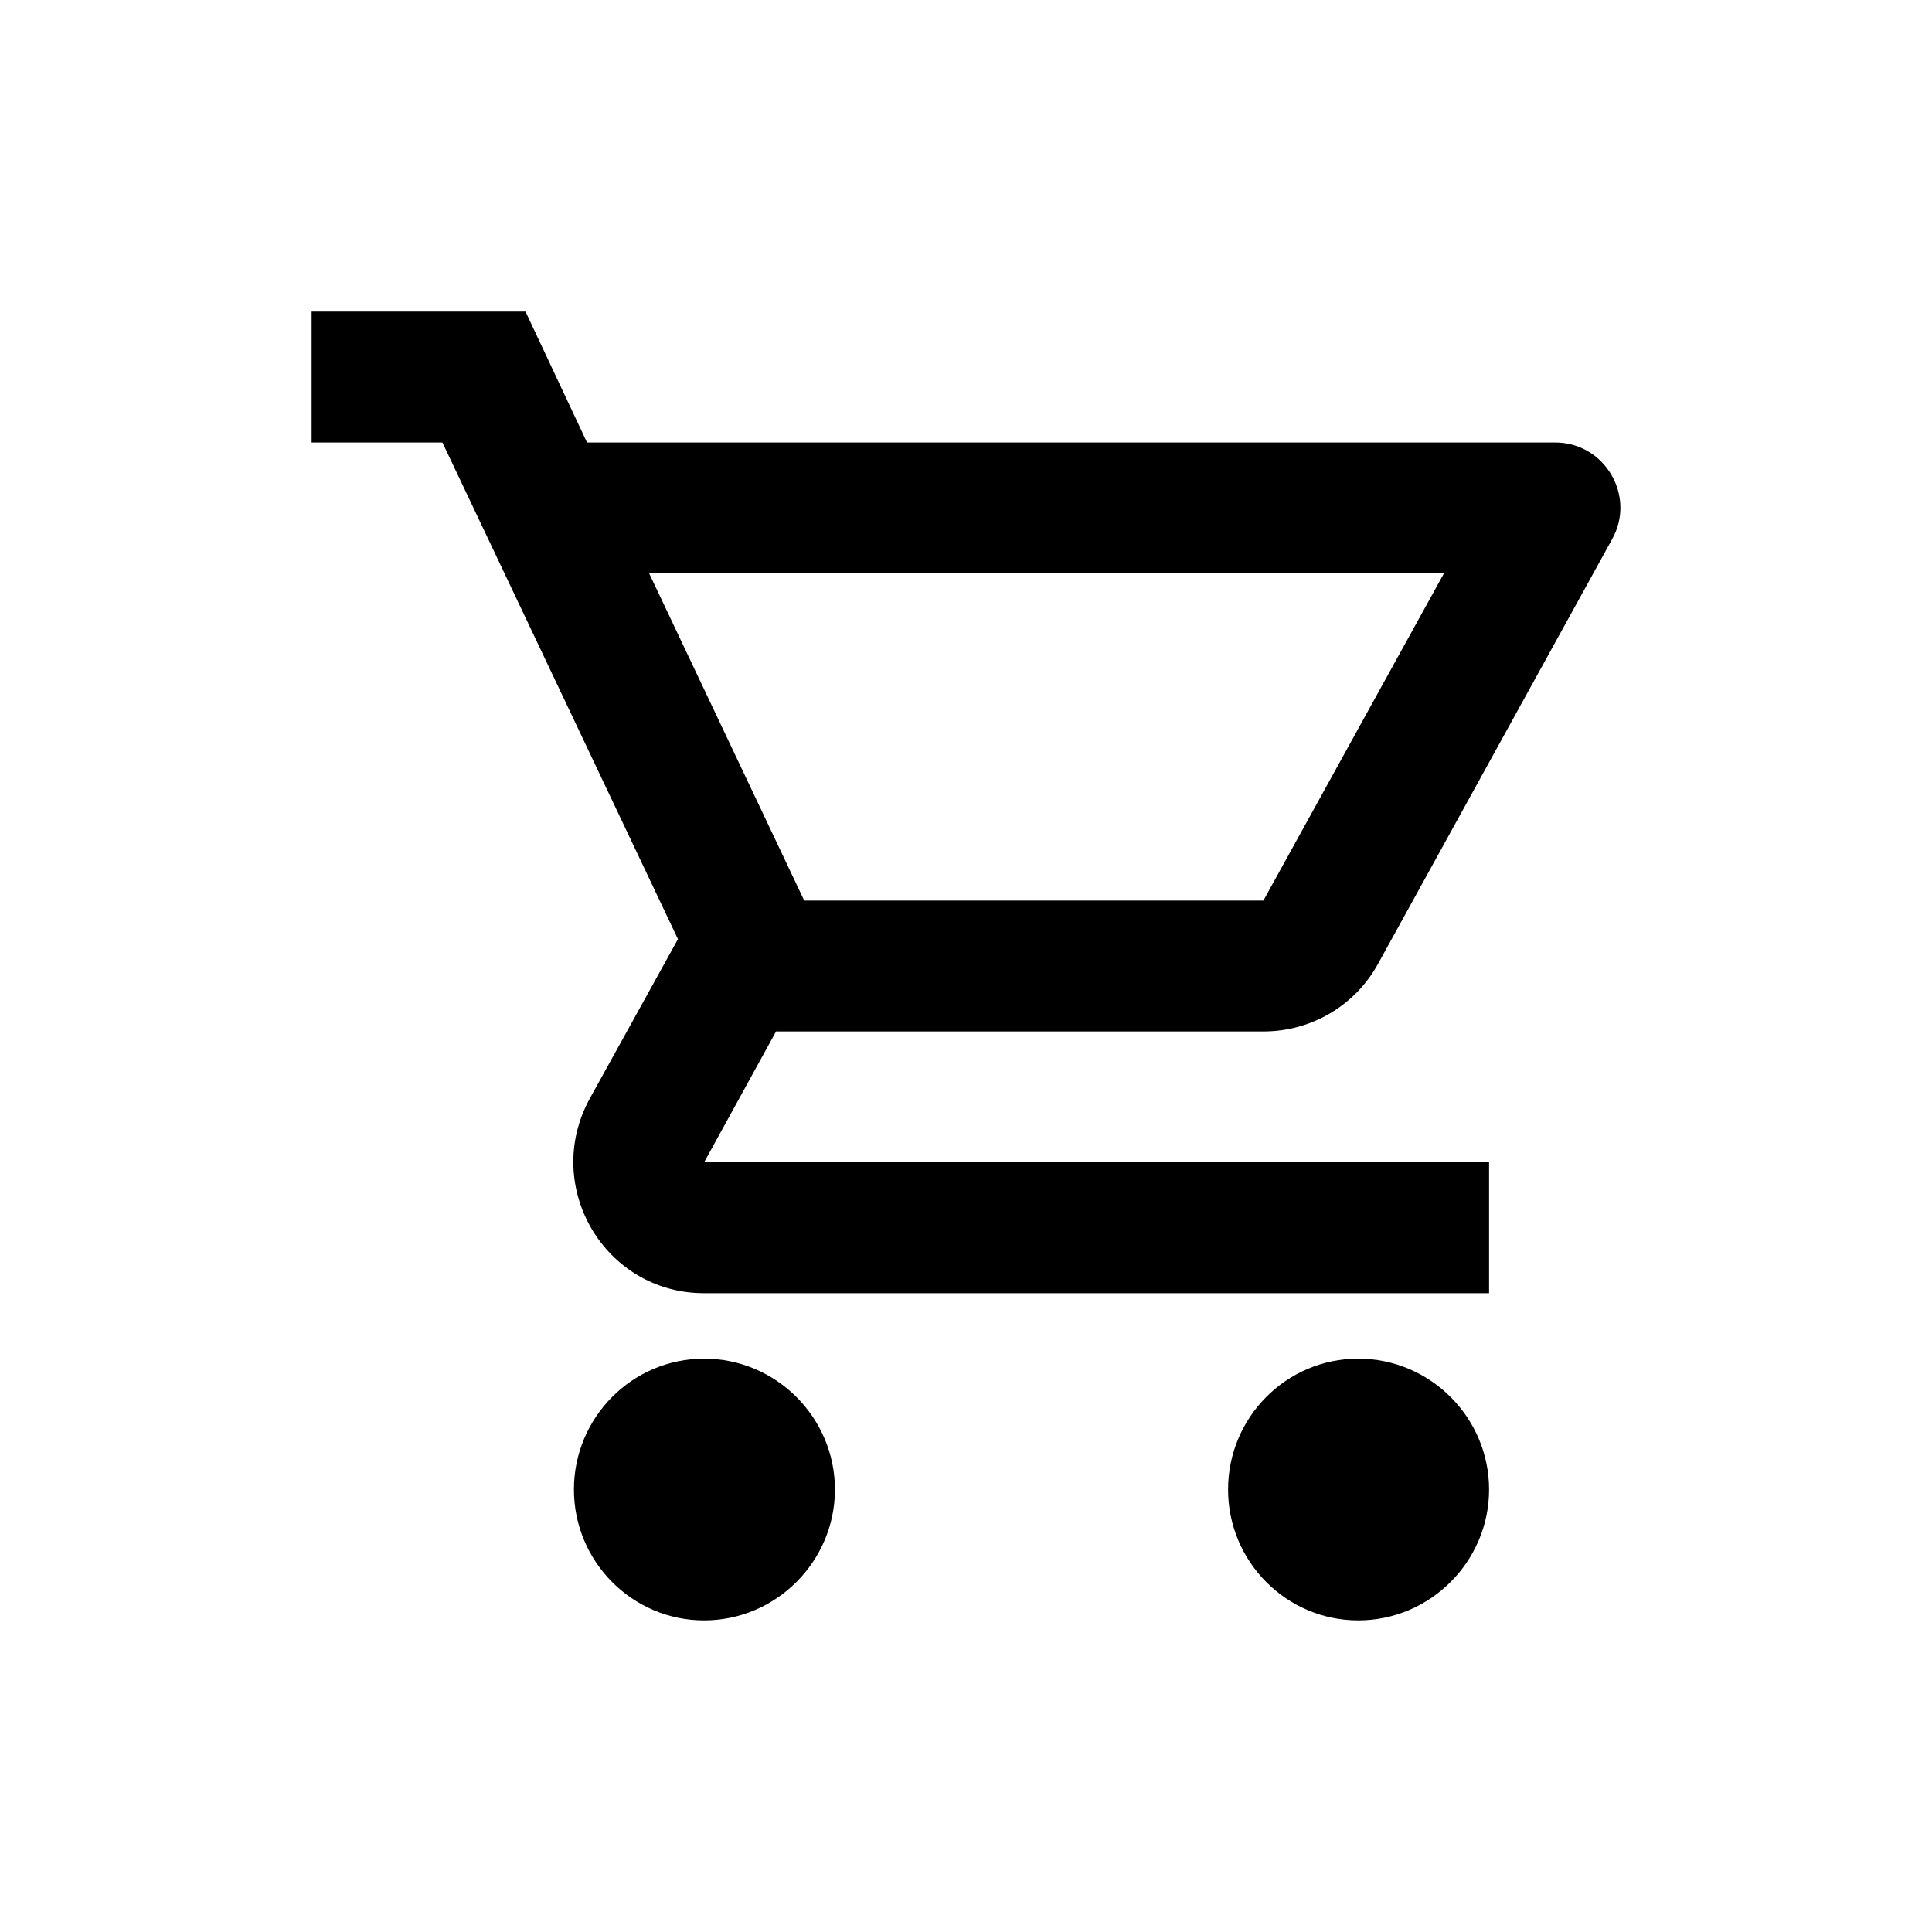 <svg width="31" height="31" viewBox="0 0 31 31" fill="currentColor" xmlns="http://www.w3.org/2000/svg">
<g>
<path d="M20.272 16.55C21.059 16.55 21.752 16.119 22.109 15.469L25.866 8.654C26.255 7.961 25.751 7.1 24.953 7.1H9.419L8.432 5H5V7.1H7.099L10.878 15.069L9.461 17.631C8.695 19.038 9.702 20.75 11.298 20.75H23.893V18.65H11.298L12.452 16.55H20.272ZM10.416 9.2H23.169L20.272 14.45H12.904L10.416 9.2ZM11.298 21.8C10.143 21.8 9.209 22.745 9.209 23.9C9.209 25.055 10.143 26 11.298 26C12.452 26 13.397 25.055 13.397 23.9C13.397 22.745 12.452 21.8 11.298 21.8ZM21.794 21.8C20.639 21.8 19.705 22.745 19.705 23.9C19.705 25.055 20.639 26 21.794 26C22.948 26 23.893 25.055 23.893 23.9C23.893 22.745 22.948 21.8 21.794 21.8Z"/>
</g>
<defs>
<filter>

</filter>
</defs>
</svg>
